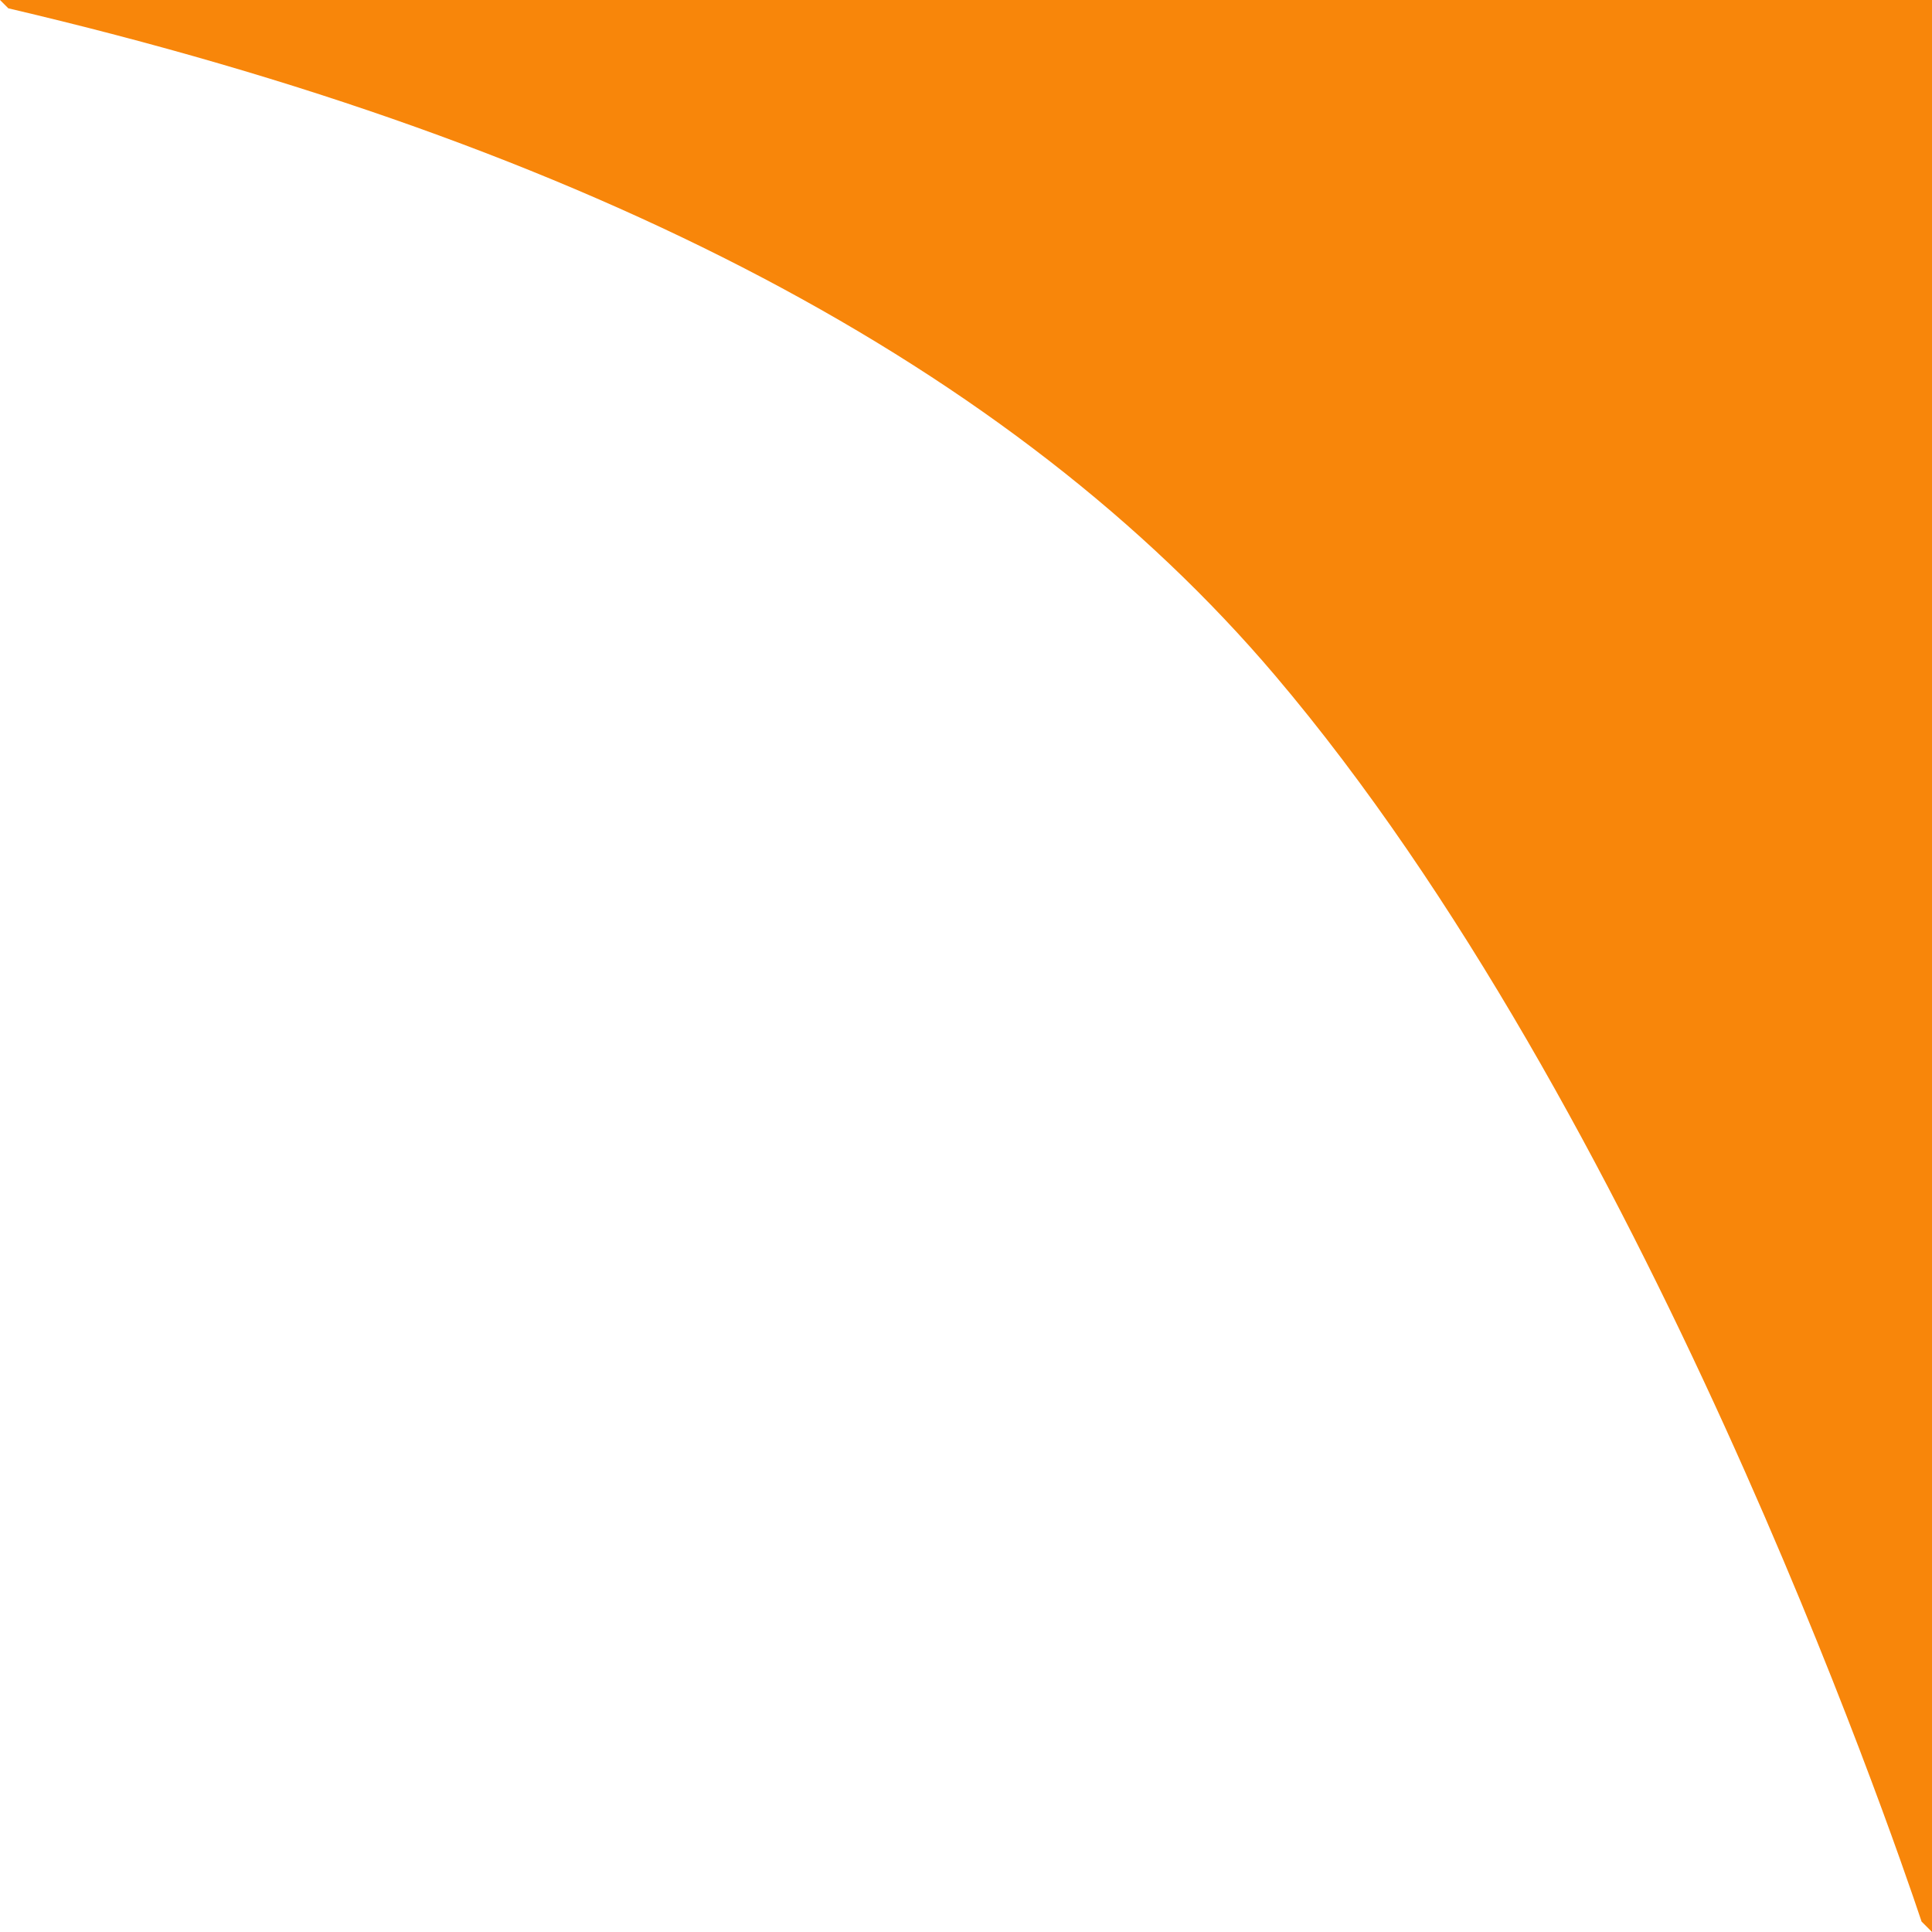
<svg width="142px" height="142px" viewBox="0 0 142 142" version="1.1" xmlns="http://www.w3.org/2000/svg" xmlns:xlink="http://www.w3.org/1999/xlink">
    <g id="Page-1" stroke="none" stroke-width="1" fill="none" fill-rule="evenodd">
        <g id="choose-li-after-copy" transform="translate(71, 71) scale(-1, 1) translate(-71, -71) " fill="#F8860A" fill-rule="nonzero">
            <path d="M141.389,0.611 C98.532,10.663 67.498,27.007 48.286,49.643 C21.253,81.495 3.047,134.404 0.766,141.234 L0,142 L0,0 L142,0 L141.389,0.611 Z" id="Combined-Shape"></path>
        </g>
    </g>
</svg>